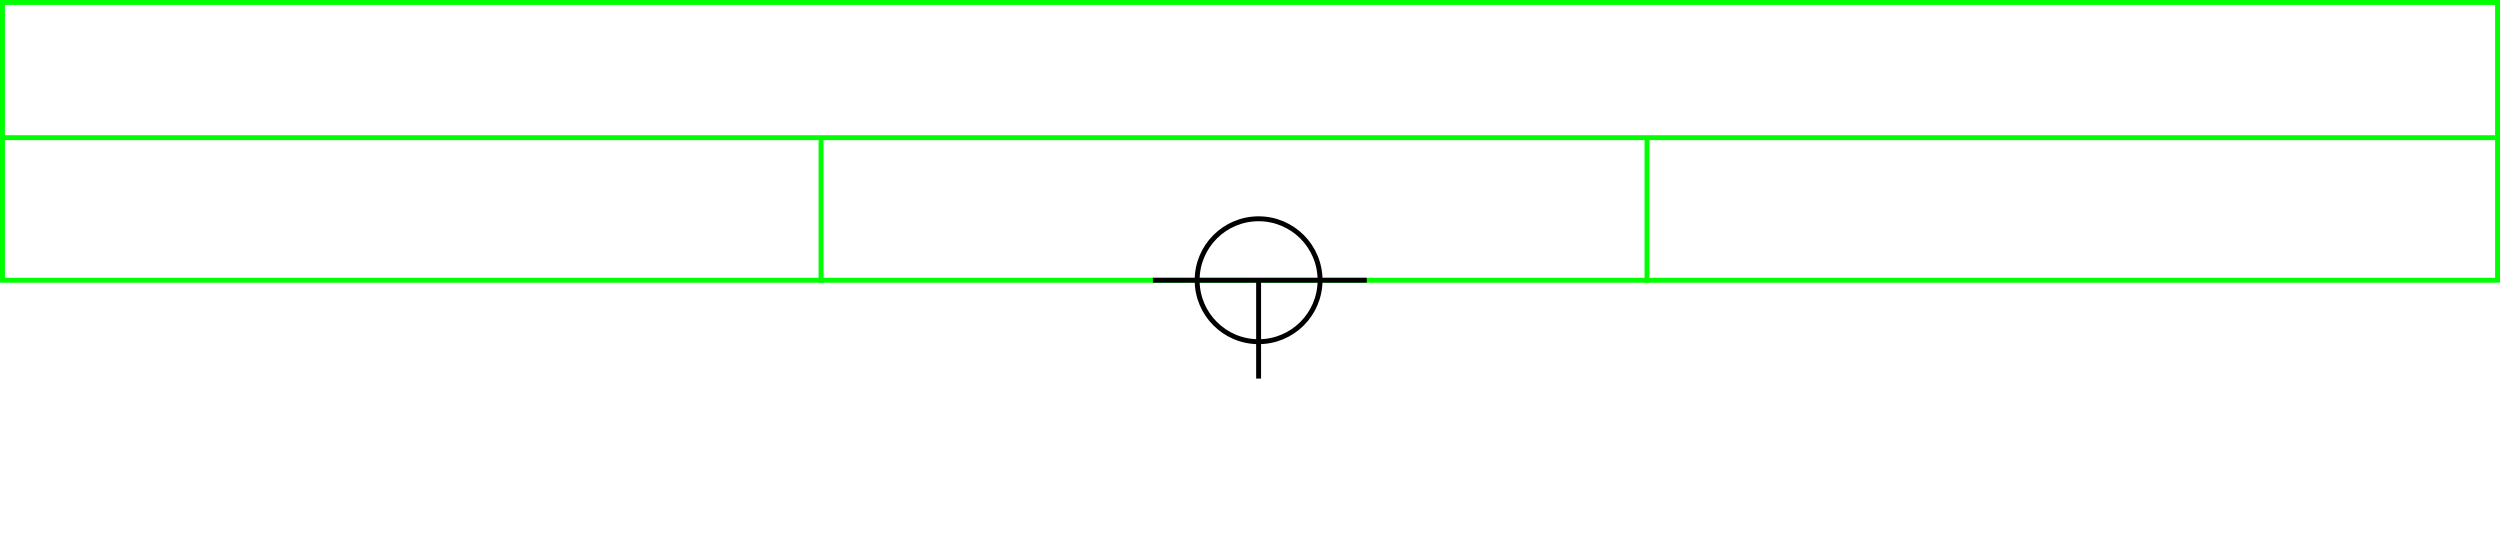 <svg xmlns="http://www.w3.org/2000/svg" height="226" width="1017">
 <g>
  <title>background</title>
  <rect fill="#fff" height="226" id="canvas_background" width="1017" x="0" y="0"></rect>
 </g>
 <g>
  <title>Form</title>
  <rect fill="#fff" height="113" id="svg_3" stroke="#00FF00" stroke-width="2" width="1015" x="1" y="1"></rect>
  <line fill="none" id="svg_4" stroke="#00FF00" stroke-width="2" x1="0" x2="1015" y1="56" y2="56"></line>
  <line fill="none" id="svg_5" stroke="#00FF00" stroke-width="2" x1="334" x2="334" y1="56" y2="115"></line>
  <line fill="none" id="svg_10" stroke="#00FF00" stroke-width="2" x1="670" x2="670" y1="56" y2="115"></line>
 </g>
 <g>
  <title>NAP</title>
  <ellipse cx="512" cy="114" fill="none" id="svg21" rx="25" ry="25" stroke="#000" stroke-width="2"></ellipse>
  <line fill="none" id="svg22" stroke="#000" stroke-width="2" x1="469" x2="556" y1="114" y2="114"></line>
  <line fill="none" id="svg23" stroke="#000" stroke-width="2" x1="512" x2="512" y1="154" y2="114"></line>
 </g>
</svg>
